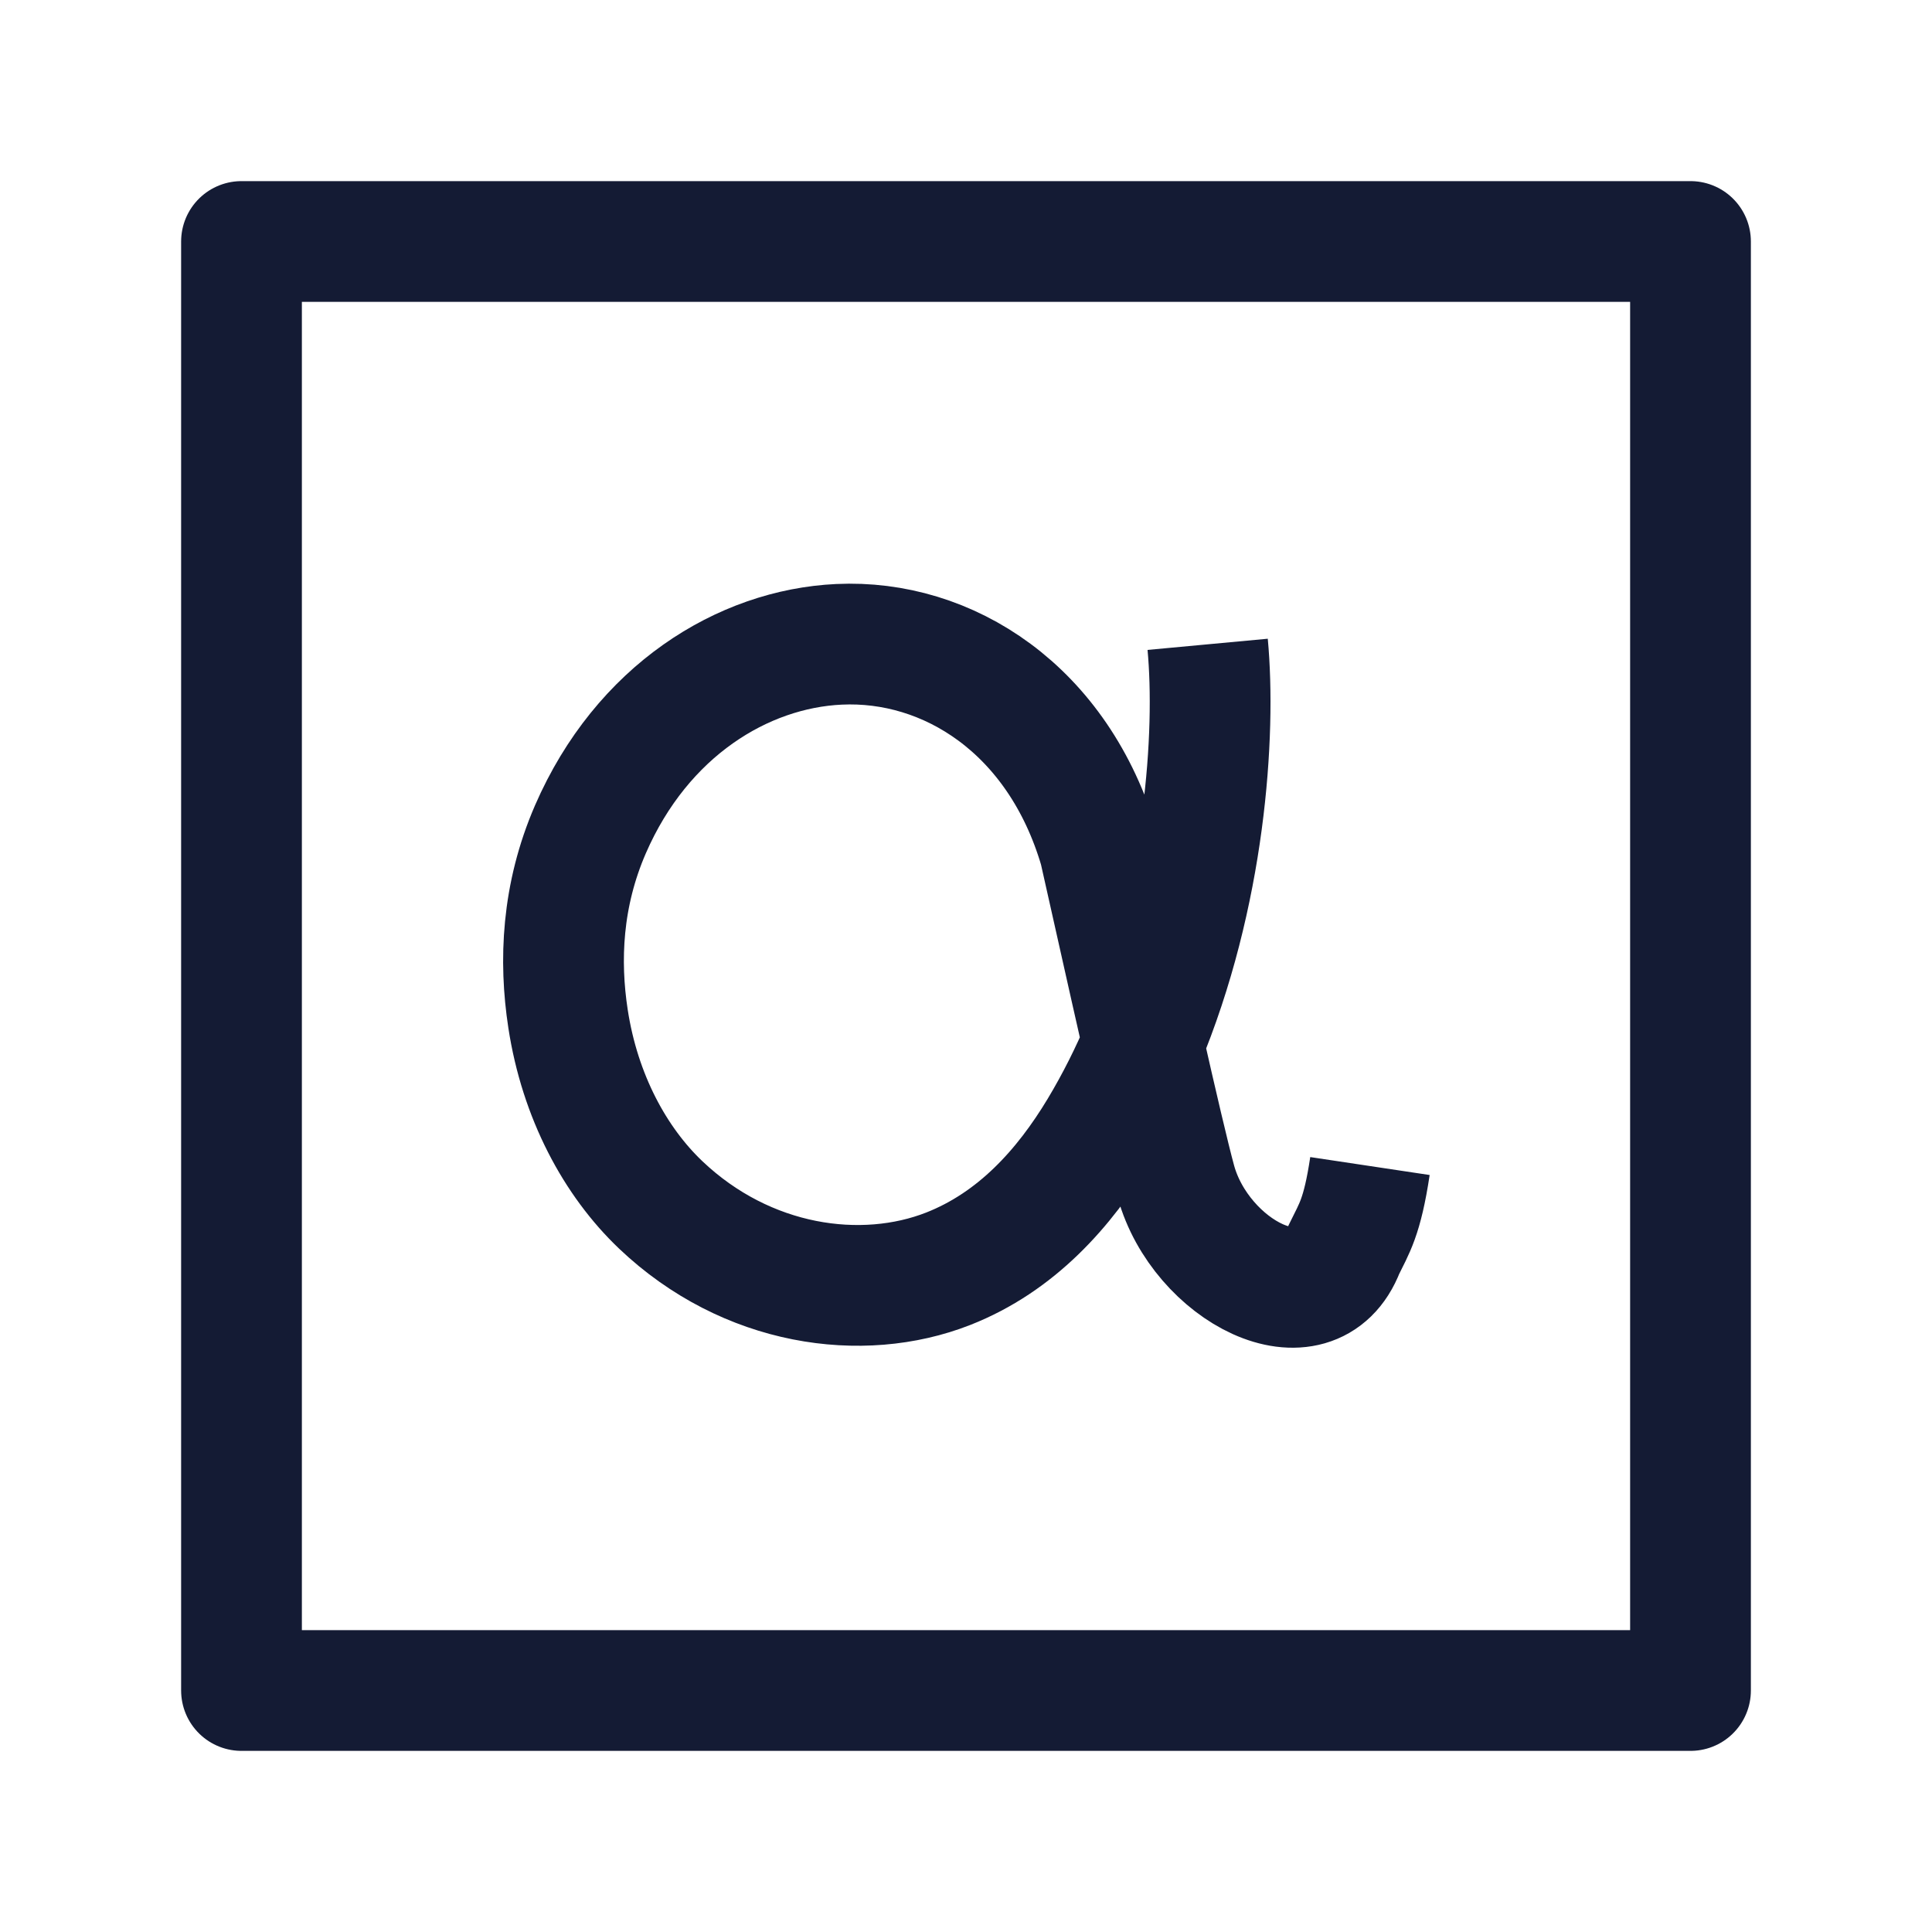 <svg width="24" height="24" viewBox="0 0 24 24" fill="none" xmlns="http://www.w3.org/2000/svg">
<path d="M3 21H21V3L3 3V21Z" stroke="#141B34" stroke-width="1.5" stroke-linejoin="round"/>
<path d="M17.018 14.485C16.922 15.124 16.822 15.26 16.697 15.517C16.311 16.524 14.913 15.78 14.608 14.68C14.528 14.389 14.369 13.707 14.2 12.961M14.2 12.961C13.993 12.053 13.772 11.052 13.658 10.551C13.148 8.808 11.771 7.94 10.422 8.004C9.227 8.06 7.975 8.83 7.335 10.301C6.978 11.123 6.946 11.936 7.056 12.654C7.204 13.623 7.644 14.432 8.208 14.968C9.275 15.982 10.708 16.181 11.779 15.761C12.626 15.428 13.22 14.763 13.658 14.035C13.866 13.689 14.046 13.328 14.2 12.961ZM14.2 12.961C14.975 11.114 15.105 9.111 15.002 8.004" stroke="#141B34" stroke-width="1.5"/>
</svg>
